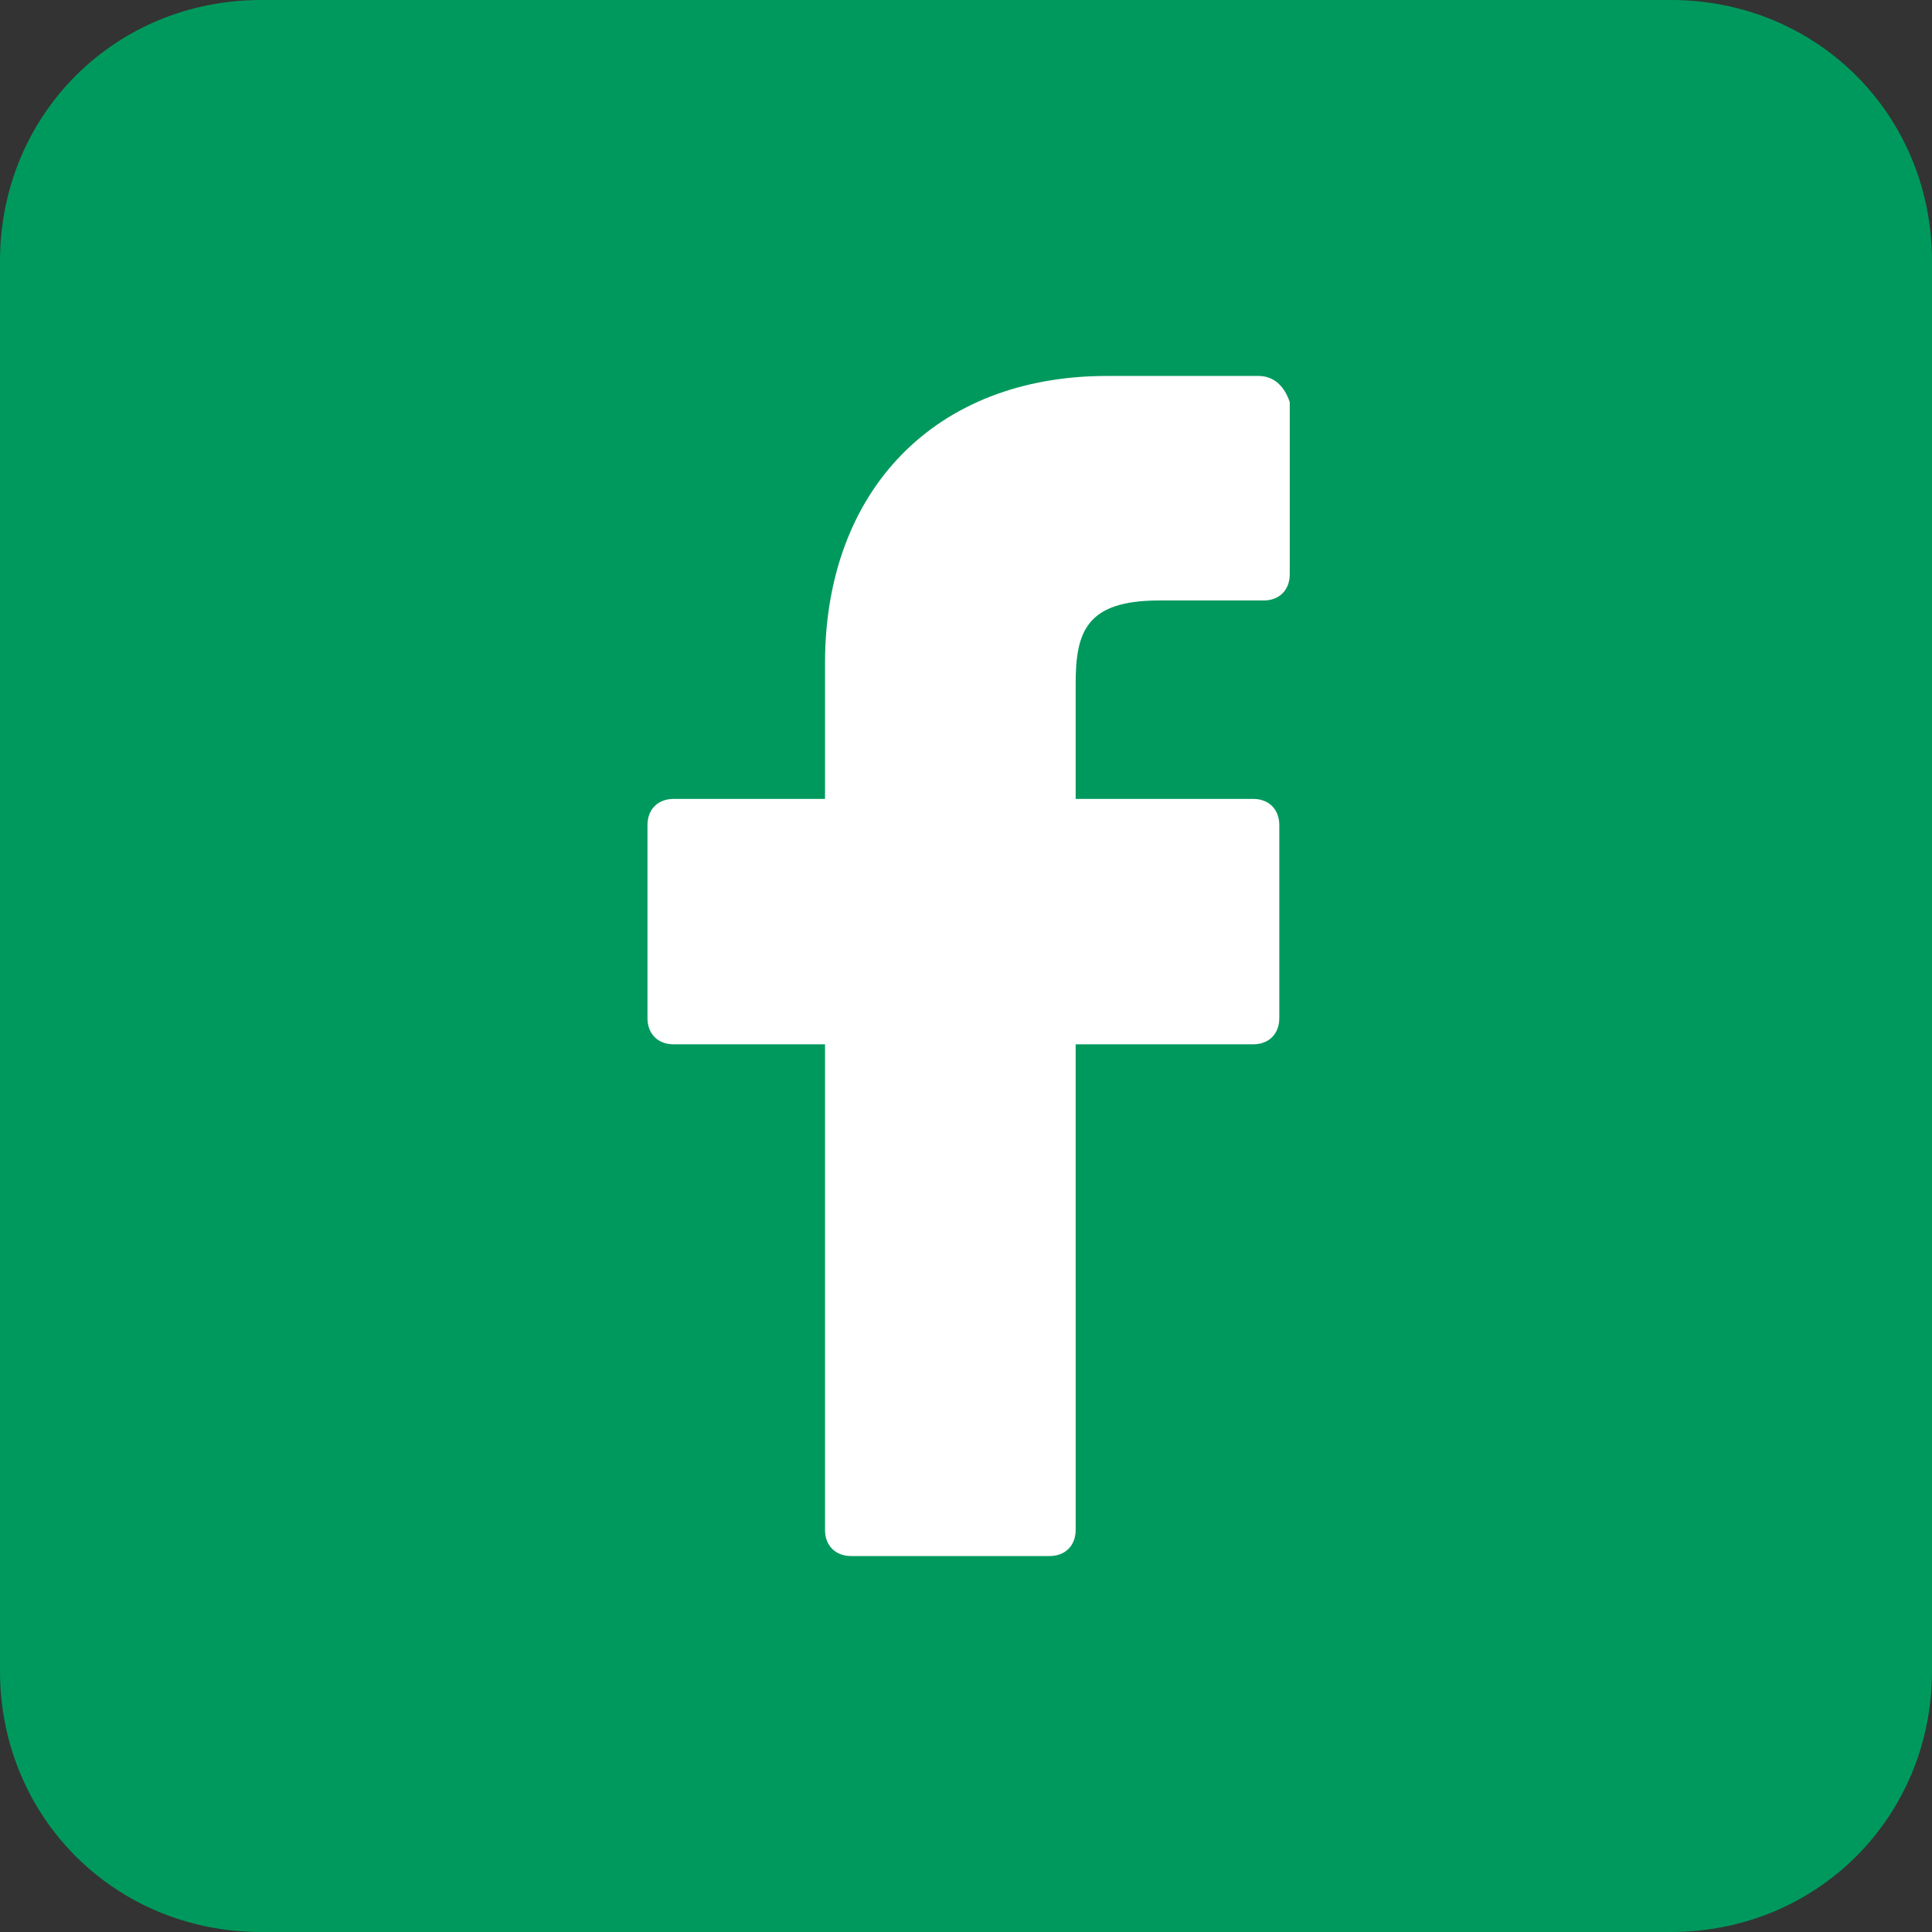 <?xml version="1.0" encoding="utf-8"?>
<!-- Generator: Adobe Illustrator 24.0.1, SVG Export Plug-In . SVG Version: 6.00 Build 0)  -->
<svg version="1.1" id="Camada_1" xmlns="http://www.w3.org/2000/svg" xmlns:xlink="http://www.w3.org/1999/xlink" x="0px" y="0px"
	 viewBox="0 0 37 37" enable-background="new 0 0 37 37" xml:space="preserve">
<rect x="0" y="0" width="37" height="37" fill="#333333" stroke="none"/>
<g>
	<path fill="#00995D" d="M32,37H5c-2.8,0-5-2.2-5-5V5c0-2.8,2.2-5,5-5h27c2.8,0,5,2.2,5,5v27C37,34.8,34.8,37,32,37z"/>
</g>
<path fill="#FFFFFF" d="M24.1,7.2h-2.9c-3.3,0-5.4,2.2-5.4,5.5v2.6h-2.9c-0.3,0-0.5,0.2-0.5,0.5c0,0,0,0,0,0v3.7
	c0,0.3,0.2,0.5,0.5,0.5h2.9v9.3c0,0.3,0.2,0.5,0.5,0.5h3.8c0.3,0,0.5-0.2,0.5-0.5V20H24c0.3,0,0.5-0.2,0.5-0.5v-3.7
	c0-0.3-0.2-0.5-0.5-0.5h-3.4v-2.2c0-1,0.2-1.6,1.6-1.6h2c0.3,0,0.5-0.2,0.5-0.5V7.7C24.6,7.4,24.4,7.2,24.1,7.2
	C24.1,7.2,24.1,7.2,24.1,7.2z"/>
</svg>
